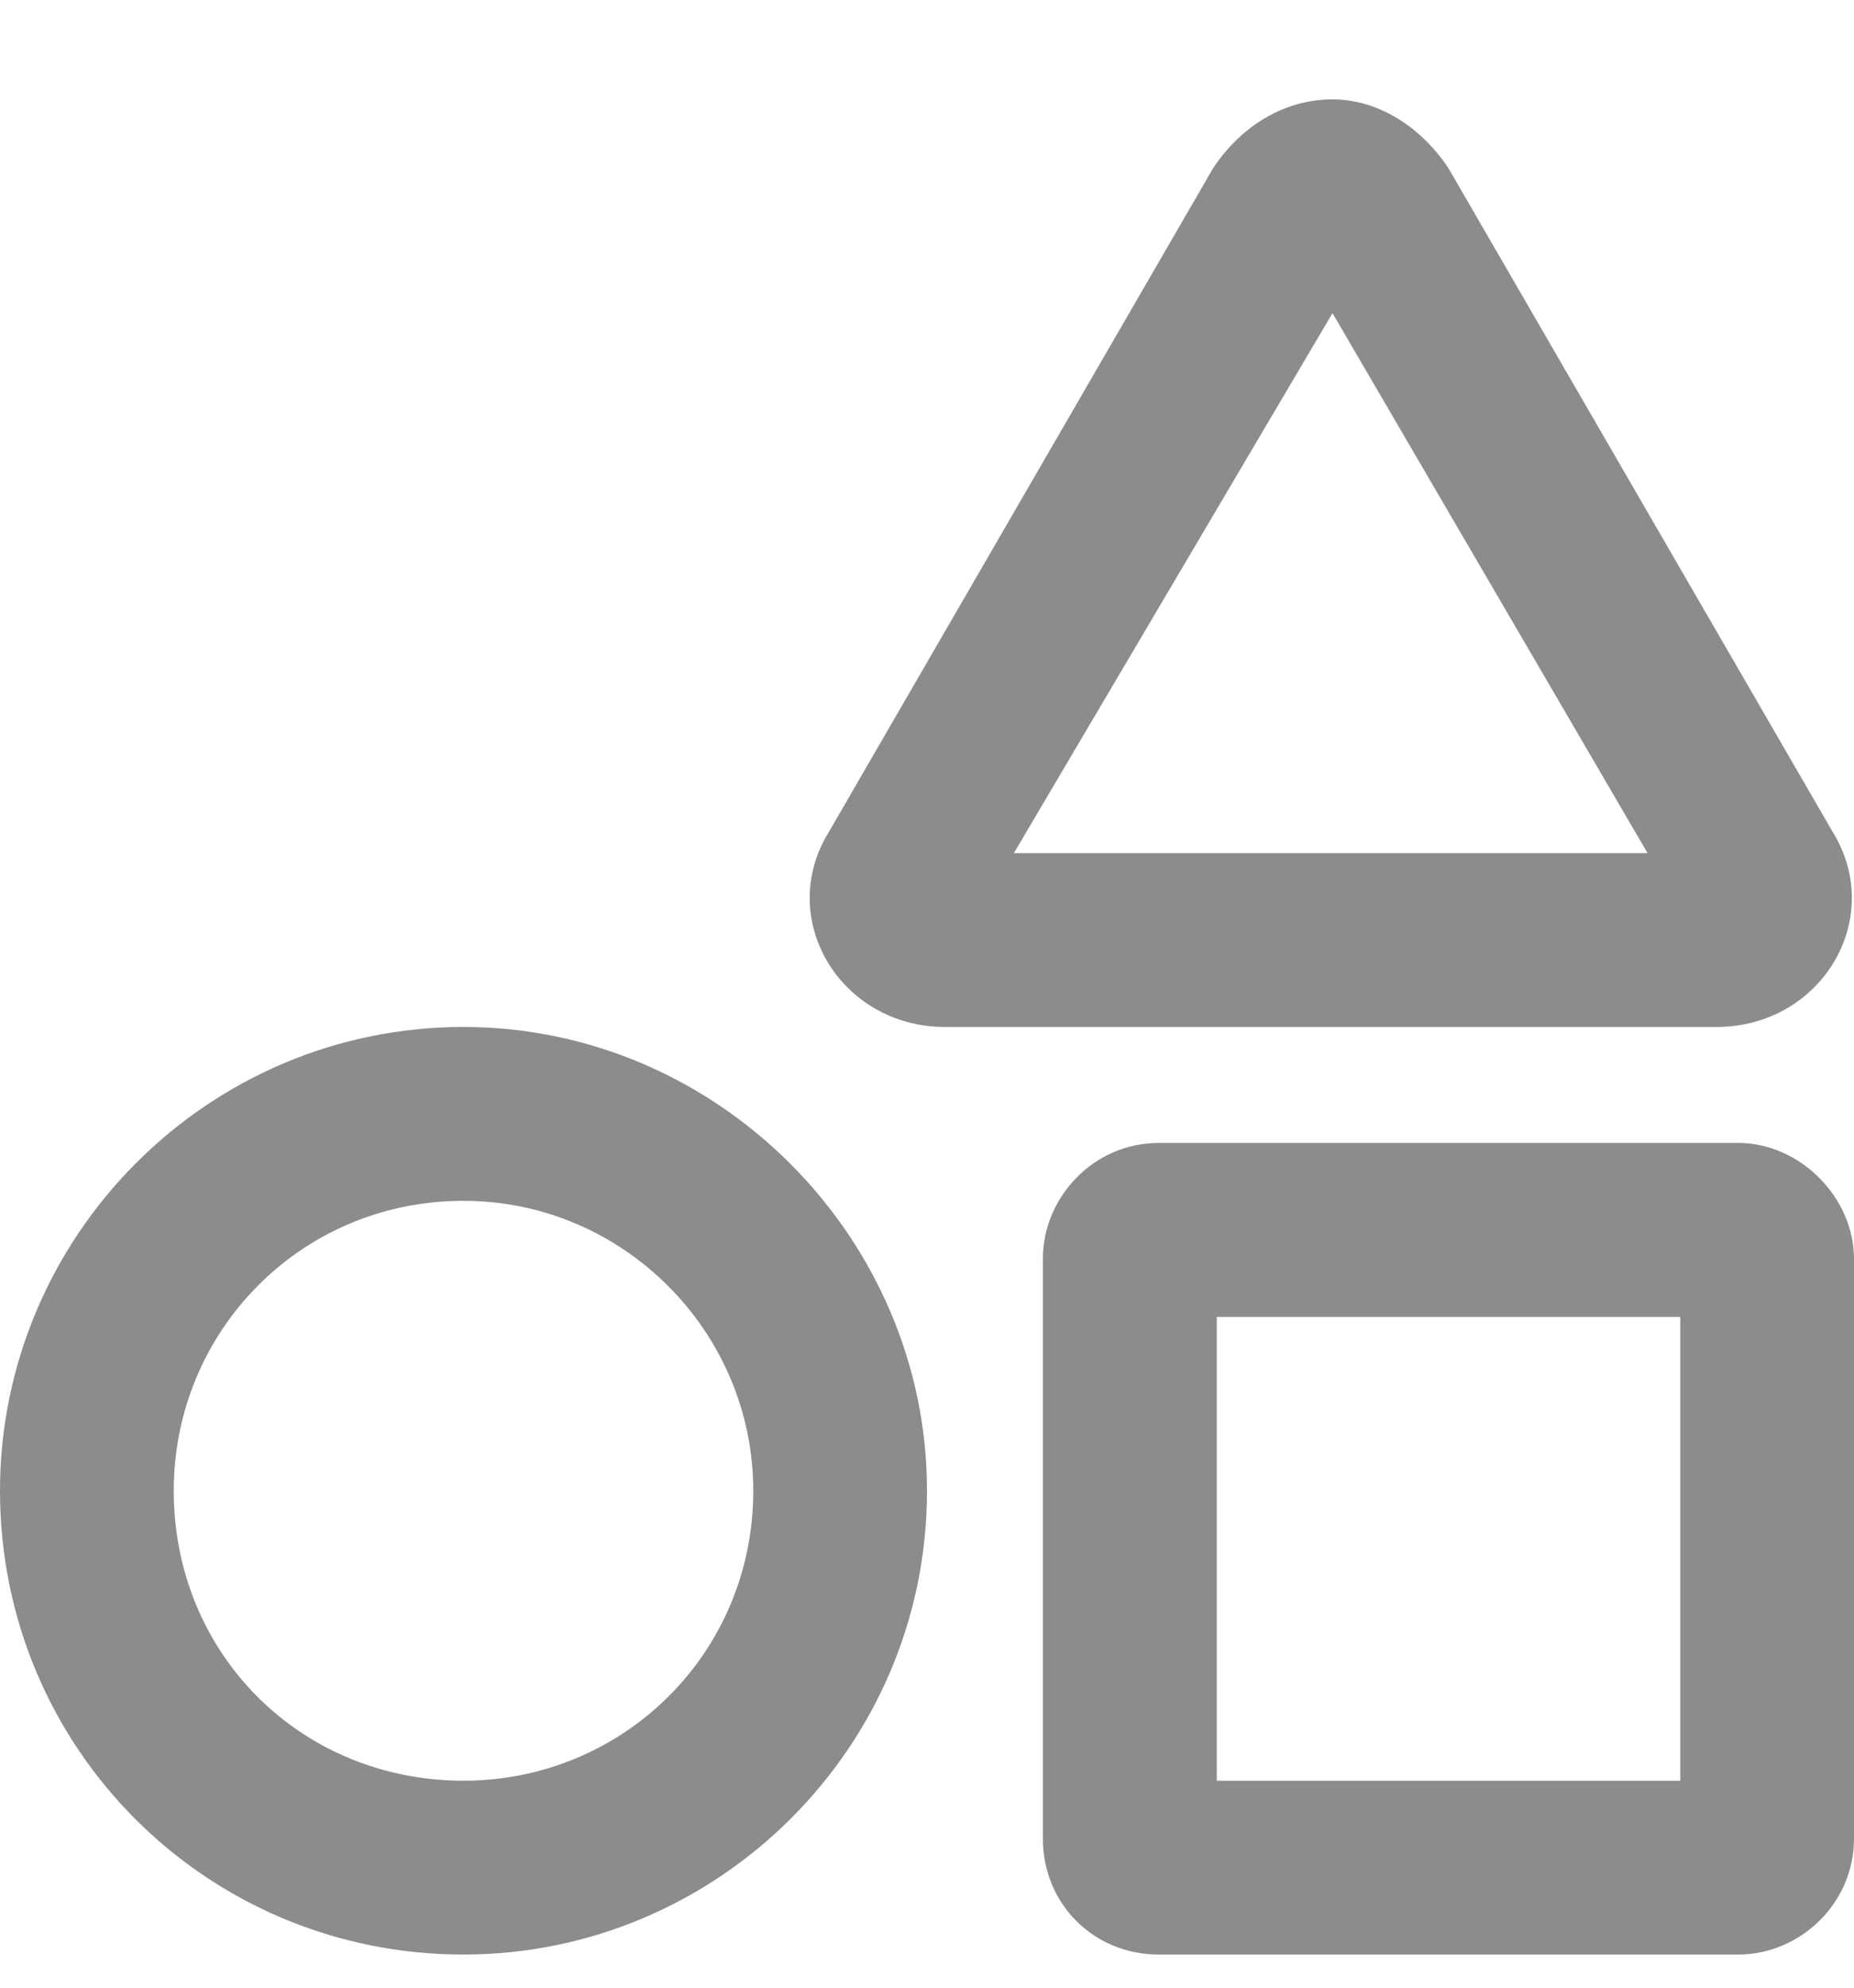 <svg width="14" height="15" viewBox="0 0 14 15" fill="none" xmlns="http://www.w3.org/2000/svg">
<path d="M13.125 8.625H8.75C8.258 8.625 7.875 9.035 7.875 9.5V13.875C7.875 14.367 8.258 14.75 8.75 14.75H13.125C13.59 14.75 14 14.367 14 13.875V9.5C14 9.035 13.59 8.625 13.125 8.625ZM12.688 13.438H9.188V9.938H12.688V13.438ZM3.5 7.75C1.559 7.75 0 9.336 0 11.25C0 13.191 1.559 14.75 3.5 14.75C5.414 14.75 7 13.191 7 11.25C7 9.336 5.414 7.75 3.5 7.75ZM3.5 13.438C2.27 13.438 1.312 12.48 1.312 11.25C1.312 10.047 2.27 9.062 3.5 9.062C4.703 9.062 5.688 10.047 5.688 11.25C5.688 12.48 4.703 13.438 3.5 13.438ZM13.836 6.273L10.938 1.27C10.719 0.941 10.391 0.75 10.062 0.75C9.707 0.75 9.379 0.941 9.16 1.27L6.262 6.273C5.852 6.93 6.344 7.75 7.137 7.75H12.961C13.754 7.75 14.246 6.93 13.836 6.273ZM7.656 6.438L10.062 2.363L12.441 6.438H7.656Z" fill="#8C8C8C"/>
</svg>

